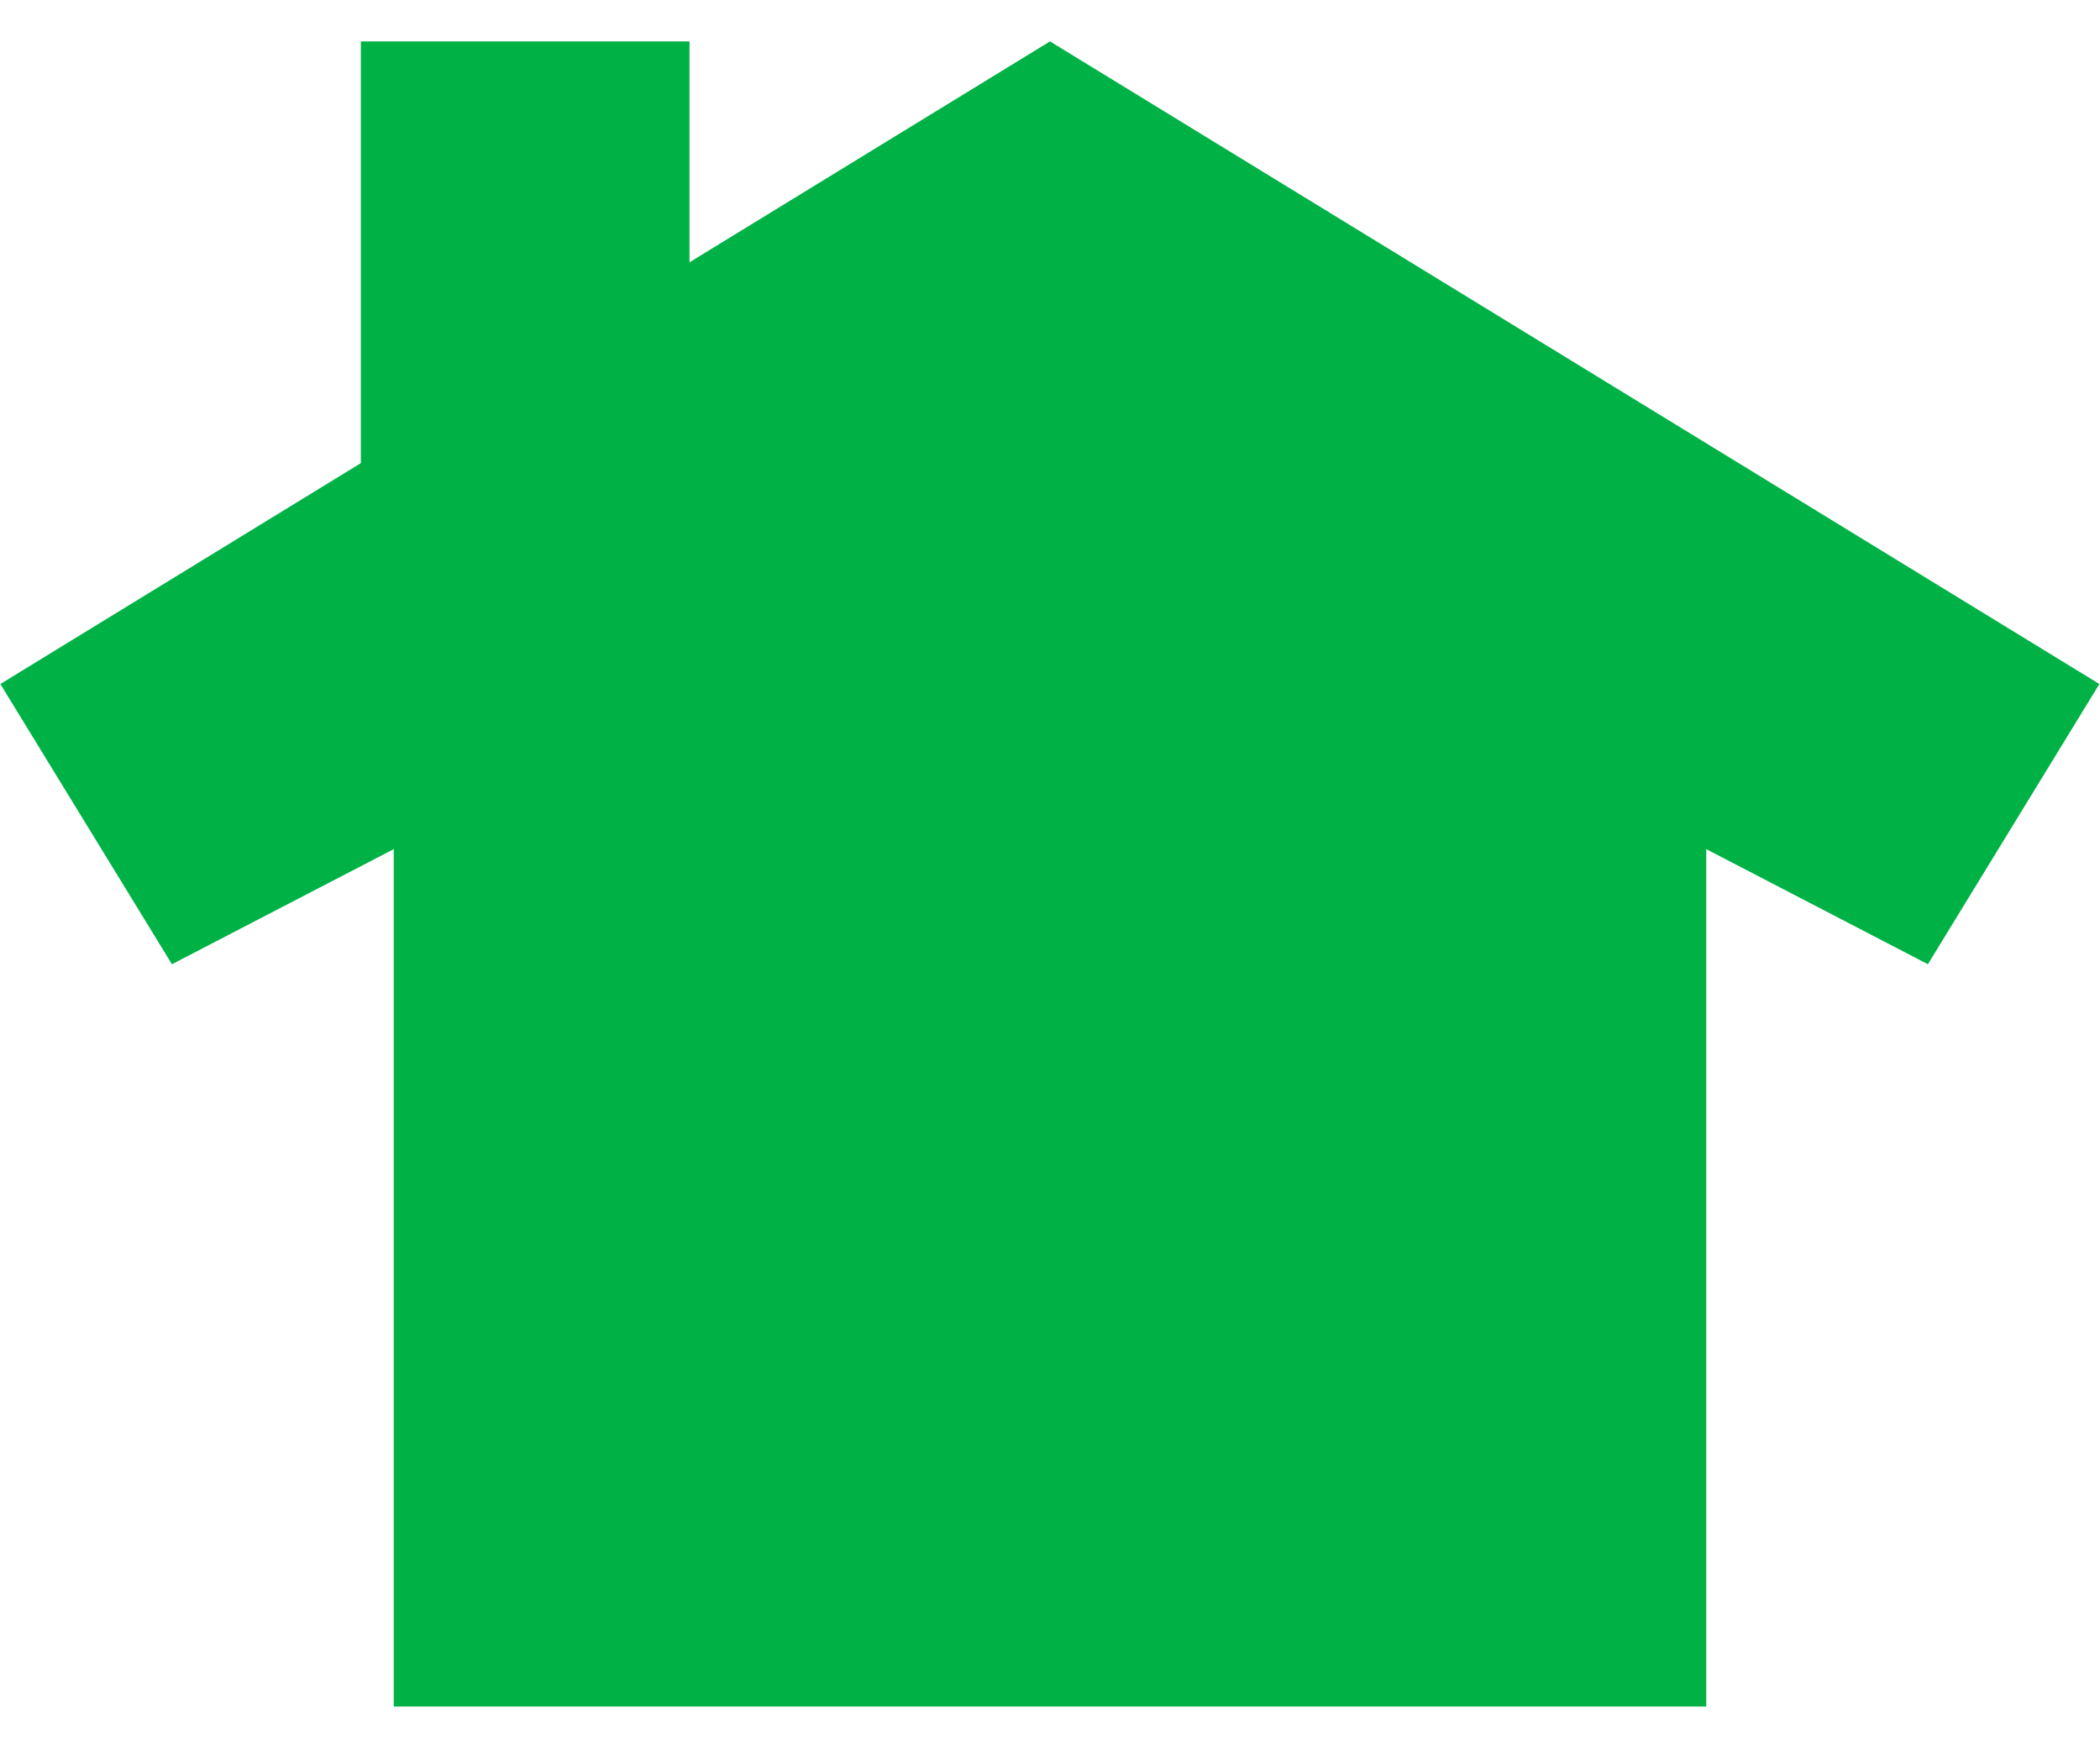 ﻿<?xml version="1.0" encoding="utf-8"?>
<svg version="1.1" xmlns:xlink="http://www.w3.org/1999/xlink" width="48px" height="40px" xmlns="http://www.w3.org/2000/svg">
  <defs>
    <pattern id="BGPattern" patternUnits="userSpaceOnUse" alignment="0 0" imageRepeat="None" />
    <mask fill="white" id="Clip7190">
      <path d="M 44.066 22.036  L 47.986 15.632  L 24 0.946  L 15.76 5.994  L 15.76 0.946  L 8.248 0.946  L 8.248 10.584  L 0.008 15.632  L 3.93 22.036  L 9 19.406  L 9 39  L 39 39  L 39 19.406  L 44.066 22.036  Z " fill-rule="evenodd" />
    </mask>
  </defs>
  <g>
    <path d="M 44.066 22.036  L 47.986 15.632  L 24 0.946  L 15.76 5.994  L 15.76 0.946  L 8.248 0.946  L 8.248 10.584  L 0.008 15.632  L 3.93 22.036  L 9 19.406  L 9 39  L 39 39  L 39 19.406  L 44.066 22.036  Z " fill-rule="nonzero" fill="rgba(0, 178, 70, 1)" stroke="none" class="fill" />
    <path d="M 44.066 22.036  L 47.986 15.632  L 24 0.946  L 15.76 5.994  L 15.76 0.946  L 8.248 0.946  L 8.248 10.584  L 0.008 15.632  L 3.93 22.036  L 9 19.406  L 9 39  L 39 39  L 39 19.406  L 44.066 22.036  Z " stroke-width="0" stroke-dasharray="0" stroke="rgba(255, 255, 255, 0)" fill="none" class="stroke" mask="url(#Clip7190)" />
  </g>
</svg>